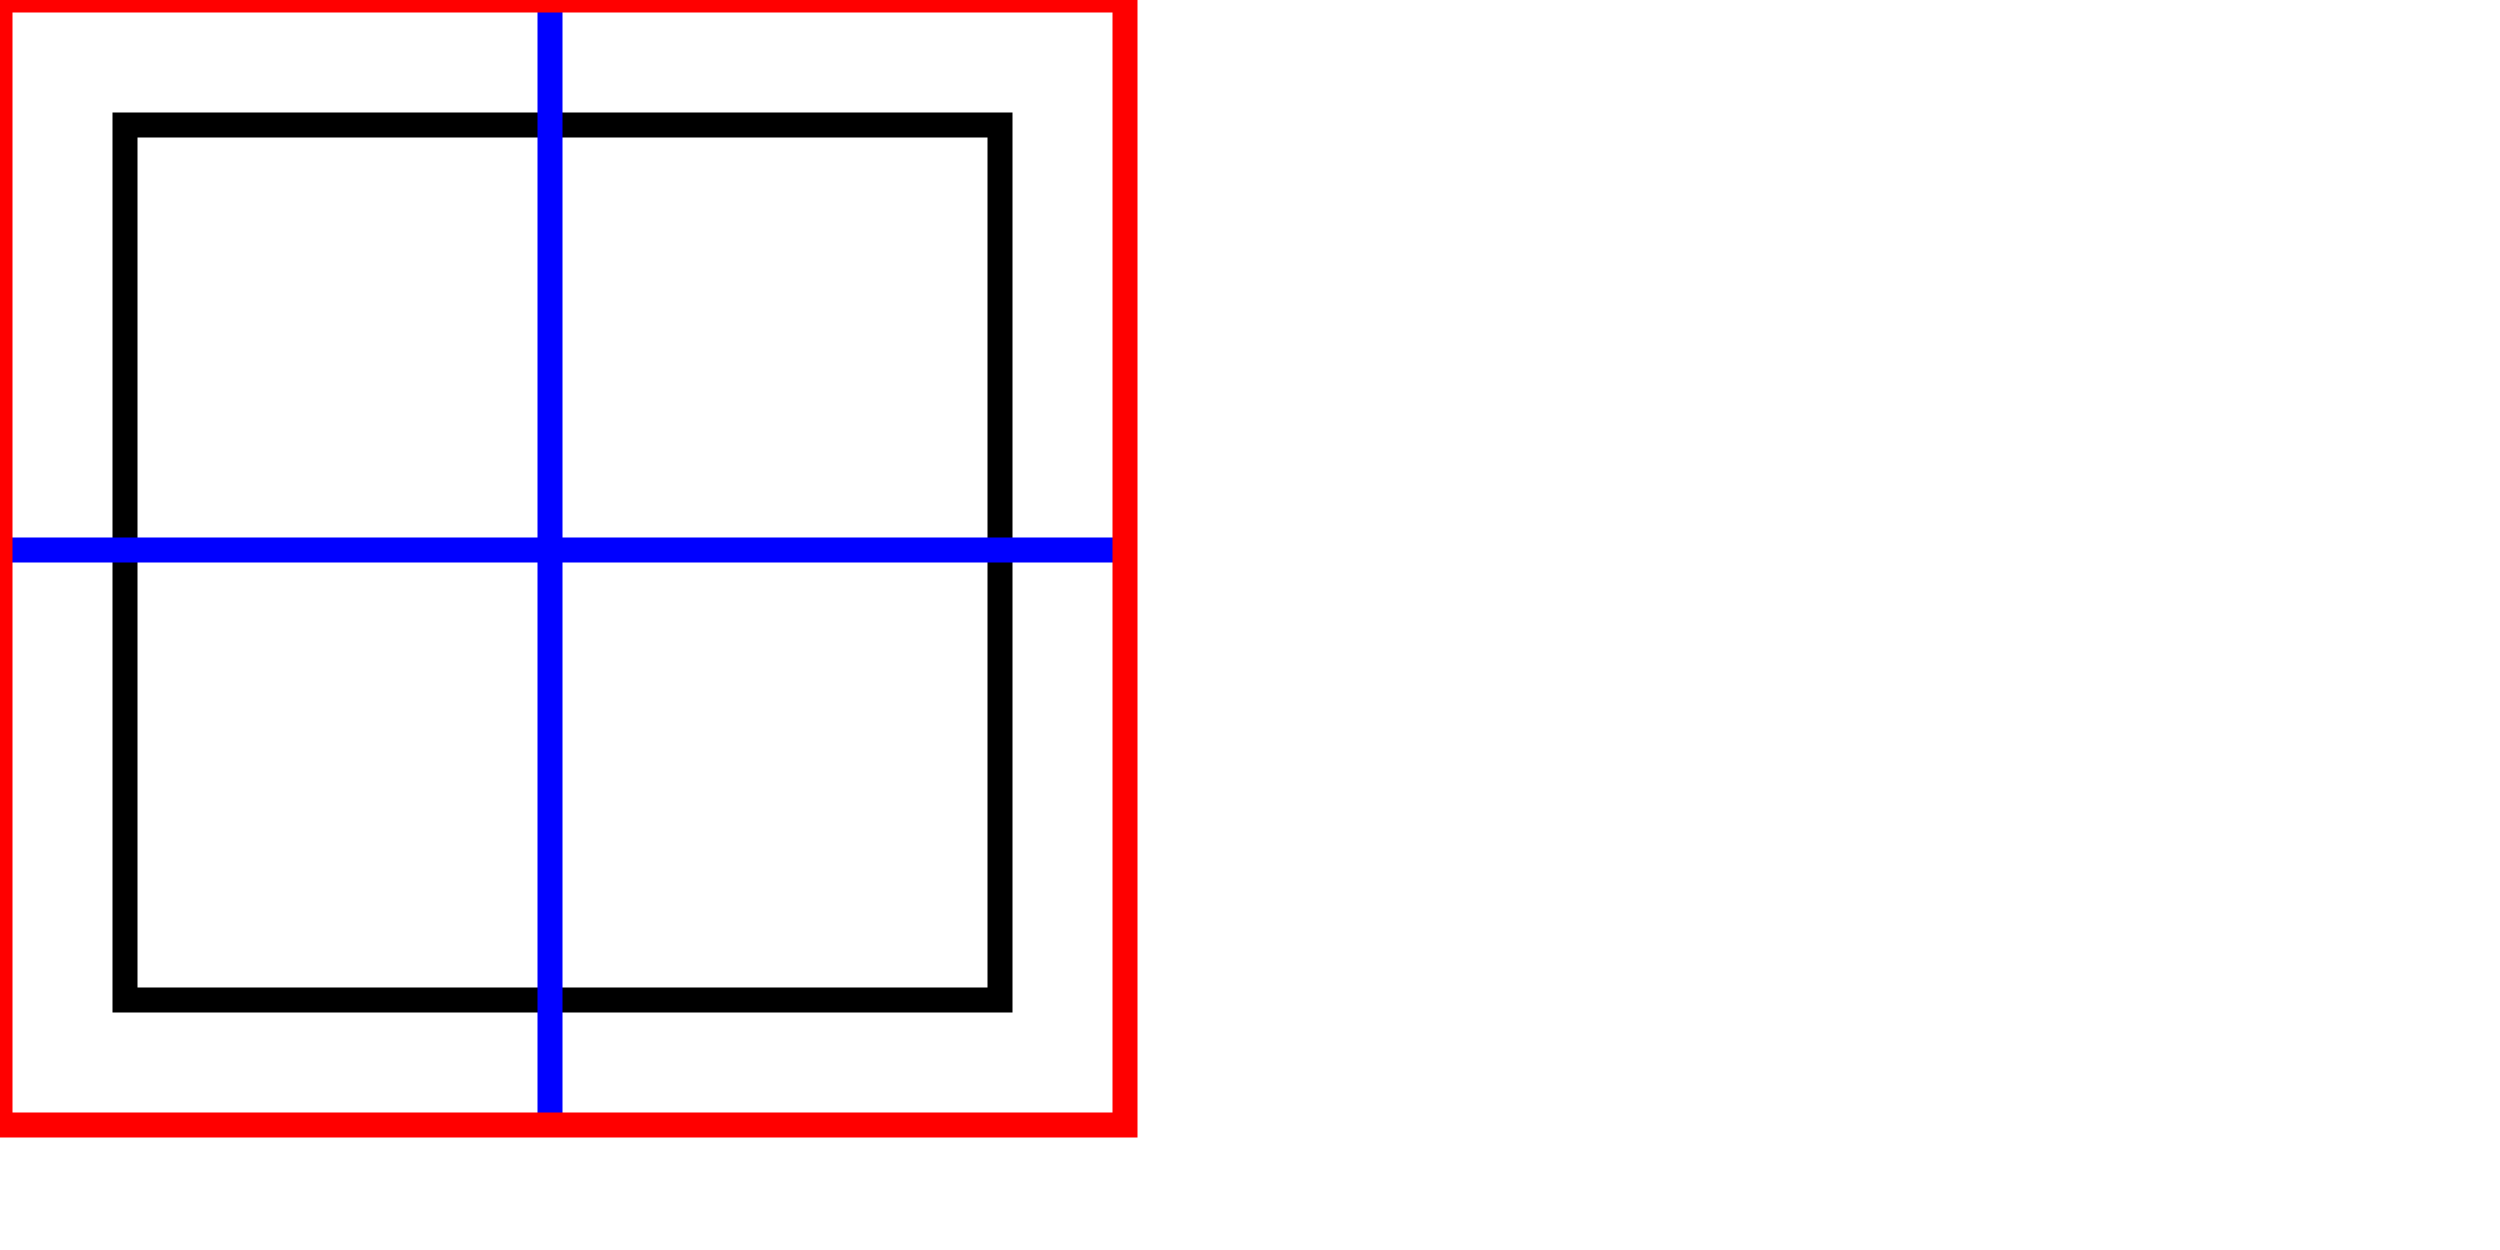 <svg xmlns="http://www.w3.org/2000/svg" stroke="black" viewBox="0 0 100 50">
  <style>
    .sprite { display: none; }
    .sprite:target { display: inline; }
  </style>

  <circle id="tool-point" class="sprite" cx="22" cy="22" r="10" />
  <!-- brush -->
  <!-- box brush -->
  <!-- fill -->
  <rect id="tool-rect" x="5" y="5" width="35" height="35" fill="none" />
  <rect id="tool-fillRect" class="sprite" x="5" y="5" width="35" height="35" fill="black" />
  <!-- box rect -->
  <!-- ellipse -->
  <!-- fill ellipse -->
  <!-- line -->
  <!-- text -->
  <!-- swap -->
  <!-- eyedrop -->

  <line x1="22" y1="0" x2="22" y2="45" stroke="blue" />
  <line x1="0" y1="22" x2="45" y2="22" stroke="blue" />
  <rect x="0" y="0" width="45" height="45" fill="none" stroke="red" />
</svg>
